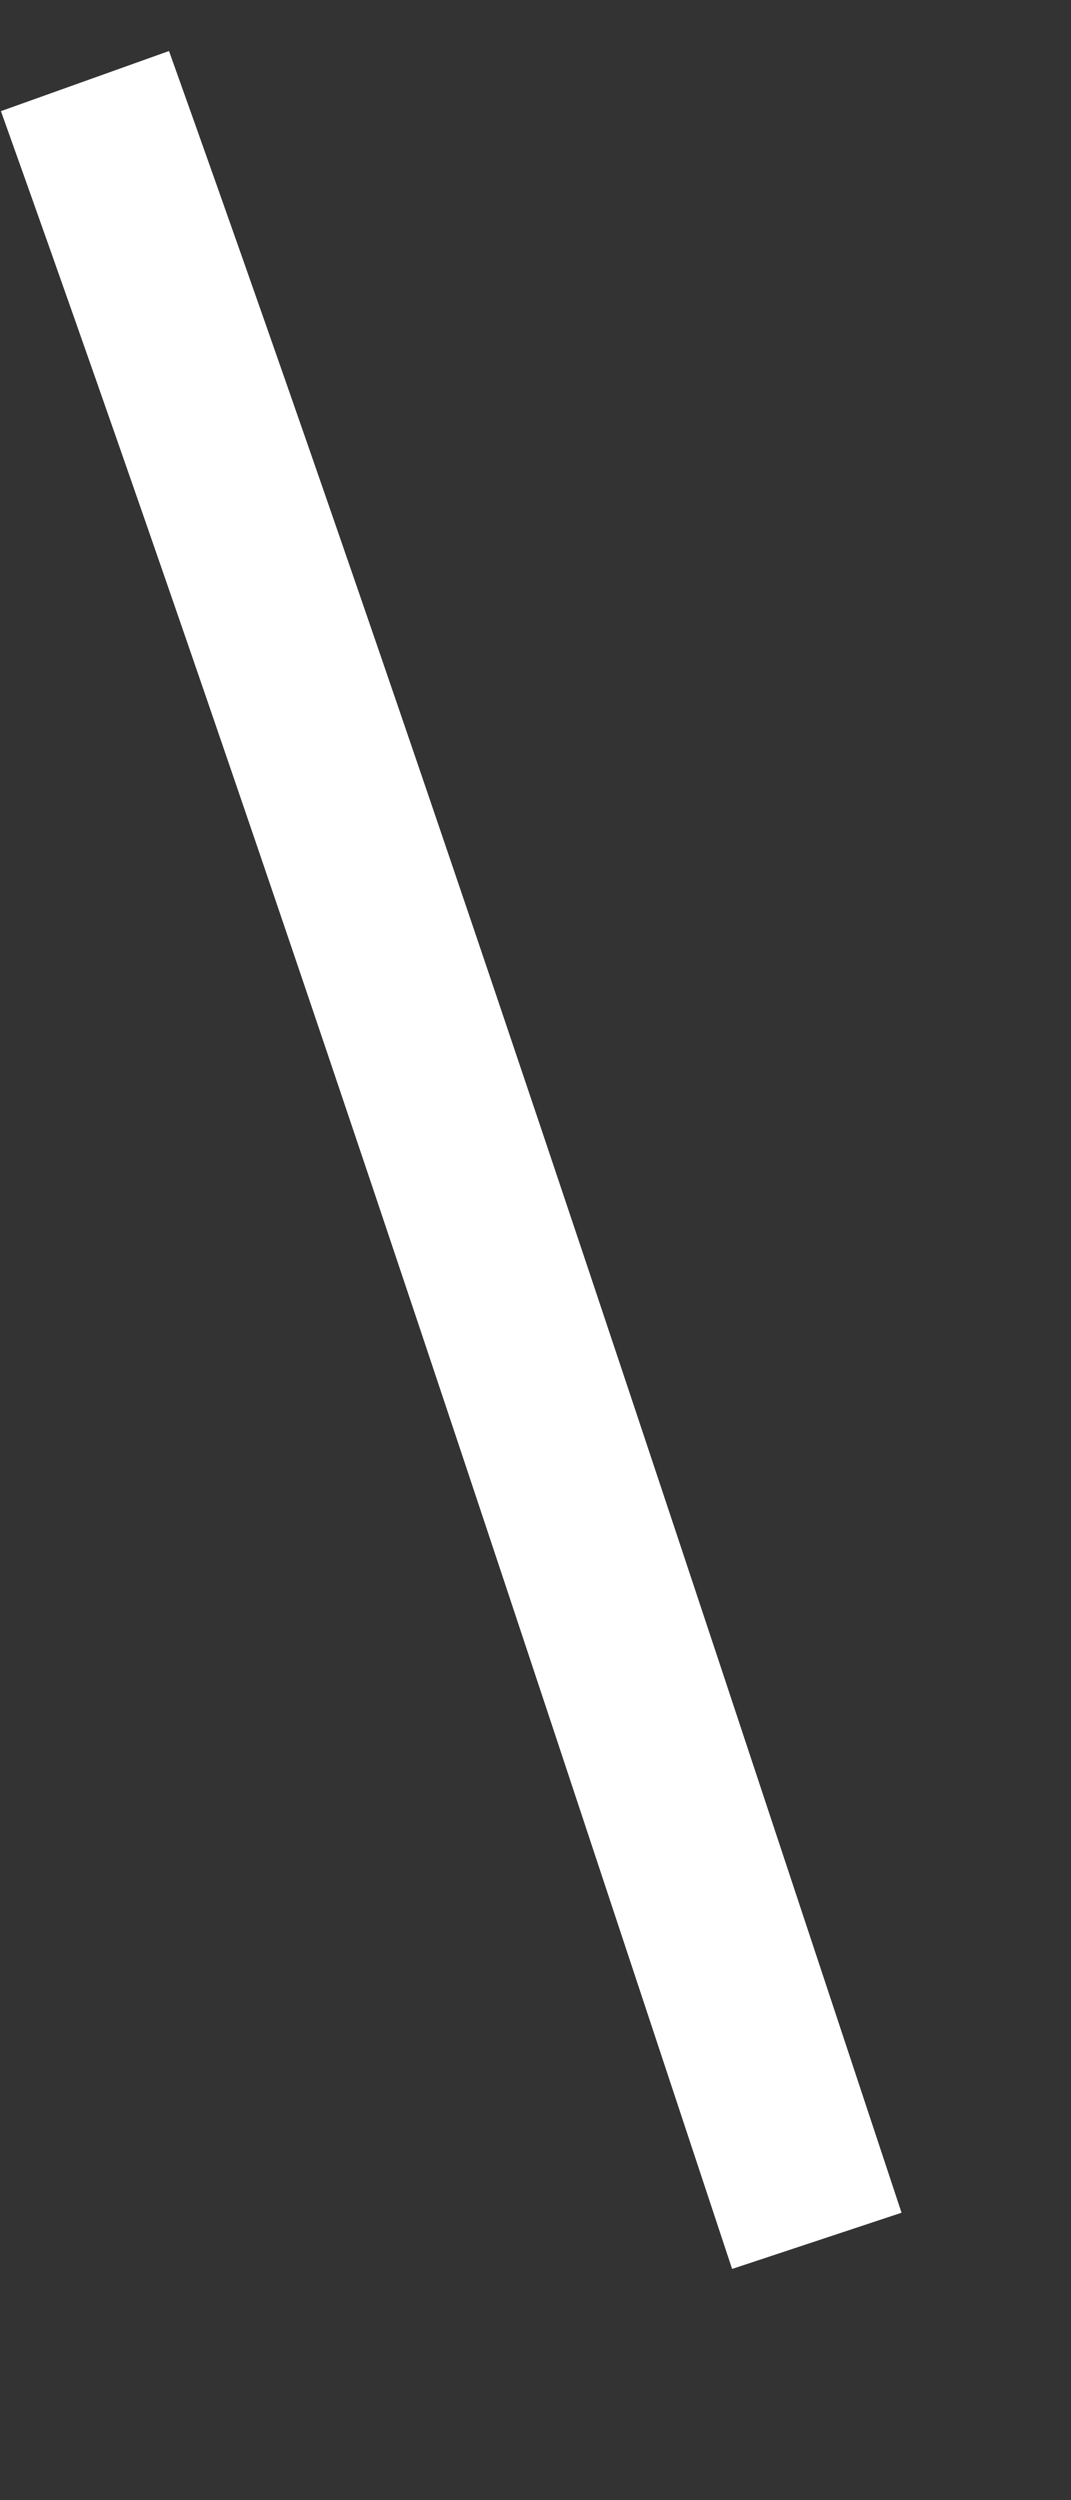 ﻿<?xml version="1.0" encoding="utf-8"?>
<svg version="1.1" xmlns:xlink="http://www.w3.org/1999/xlink" width="6px" height="14px" xmlns="http://www.w3.org/2000/svg">
  <rect width="100%" height="100%" fill="#333333" stroke="none"/>
  <g transform="matrix(1 0 0 1 -690 -17928 )">
    <path d="M 0.476 0.454  C 1.908 4.459  3.235 8.504  4.576 12.548  " stroke-width="1" stroke="#ffffff" fill="none" transform="matrix(1 0 0 1 690 17928 )" />
  </g>
</svg>